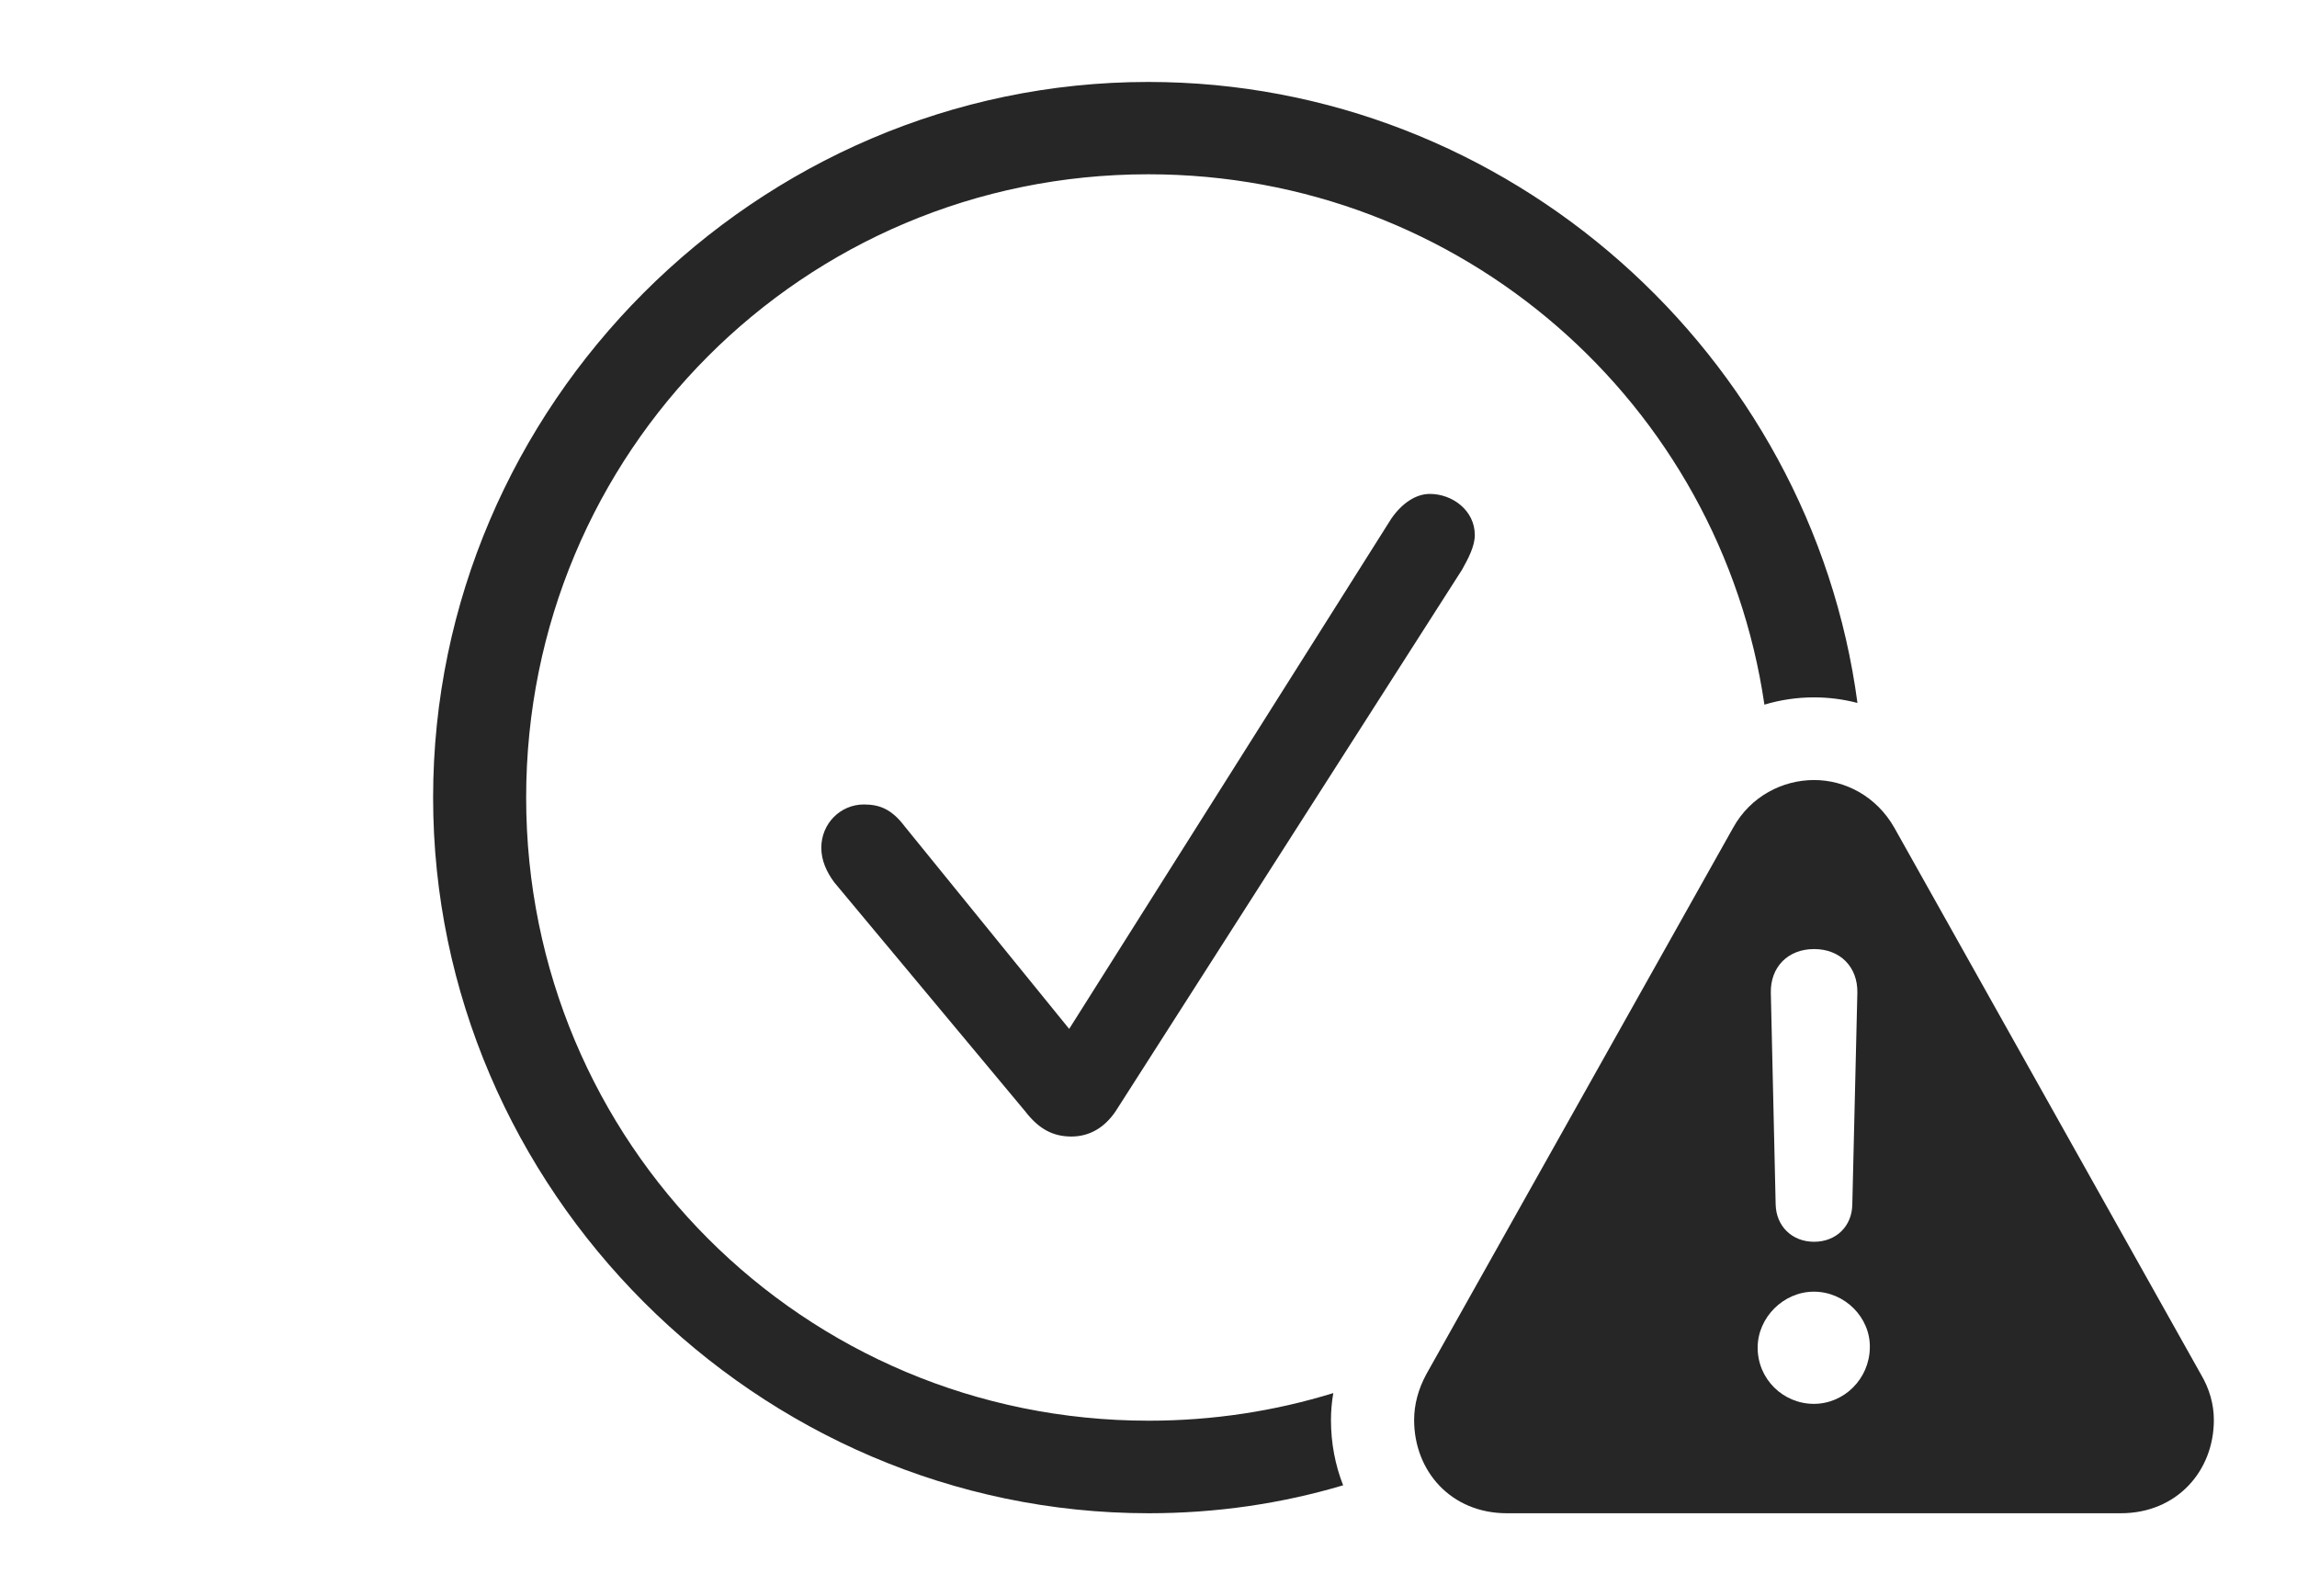 <?xml version="1.0" encoding="UTF-8"?>
<!--Generator: Apple Native CoreSVG 232.5-->
<!DOCTYPE svg
PUBLIC "-//W3C//DTD SVG 1.1//EN"
       "http://www.w3.org/Graphics/SVG/1.1/DTD/svg11.dtd">
<svg version="1.1" xmlns="http://www.w3.org/2000/svg" xmlns:xlink="http://www.w3.org/1999/xlink" width="157.189" height="109.209">
 <g>
  <rect height="109.209" opacity="0" width="157.189" x="0" y="0"/>
  <path d="M127.11 48.103C126.145 47.85 125.148 47.721 124.143 47.721C122.985 47.721 121.839 47.889 120.743 48.219C117.727 27.624 100.031 11.926 78.578 11.926C54.956 11.926 36.006 30.958 36.006 54.58C36.006 78.202 54.989 97.219 78.611 97.219C83.012 97.219 87.254 96.559 91.241 95.329C91.133 95.946 91.081 96.565 91.081 97.172C91.081 98.75 91.371 100.259 91.914 101.639C87.688 102.899 83.219 103.552 78.611 103.552C51.808 103.552 29.639 81.384 29.639 54.58C29.639 27.743 51.774 5.608 78.578 5.608C103.23 5.608 123.934 24.264 127.11 48.103ZM100.924 36.61C100.924 37.412 100.456 38.244 100.055 38.978L76.348 76.039C75.583 77.174 74.549 77.773 73.316 77.773C72.053 77.773 71.082 77.256 70.149 76.039L57.1 60.391C56.553 59.66 56.204 58.862 56.204 58.015C56.204 56.351 57.516 55.05 59.116 55.05C60.181 55.05 61.013 55.365 61.897 56.534L73.166 70.408L95.216 35.482C95.947 34.429 96.895 33.799 97.843 33.799C99.41 33.799 100.924 34.943 100.924 36.61Z" fill="#000000" fill-opacity="0.85"/>
  <path d="M129.625 56.626L150.601 94.025C151.221 95.069 151.499 96.128 151.499 97.172C151.499 100.671 148.956 103.552 145.134 103.552L103.118 103.552C99.295 103.552 96.772 100.671 96.772 97.172C96.772 96.128 97.049 95.069 97.605 94.04L118.611 56.626C119.802 54.486 121.987 53.378 124.143 53.378C126.264 53.378 128.401 54.486 129.625 56.626ZM120.28 92.222C120.28 94.366 122.018 96.066 124.127 96.066C126.192 96.066 127.926 94.366 127.957 92.222C128.005 90.173 126.256 88.39 124.127 88.39C122.048 88.39 120.28 90.158 120.28 92.222ZM121.182 67.936L121.512 82.415C121.546 83.909 122.63 84.975 124.143 84.975C125.655 84.975 126.739 83.909 126.758 82.415L127.103 67.936C127.137 66.176 125.936 64.945 124.143 64.945C122.349 64.945 121.148 66.176 121.182 67.936Z" fill="#000000" fill-opacity="0.85"/>
 </g>
</svg>
